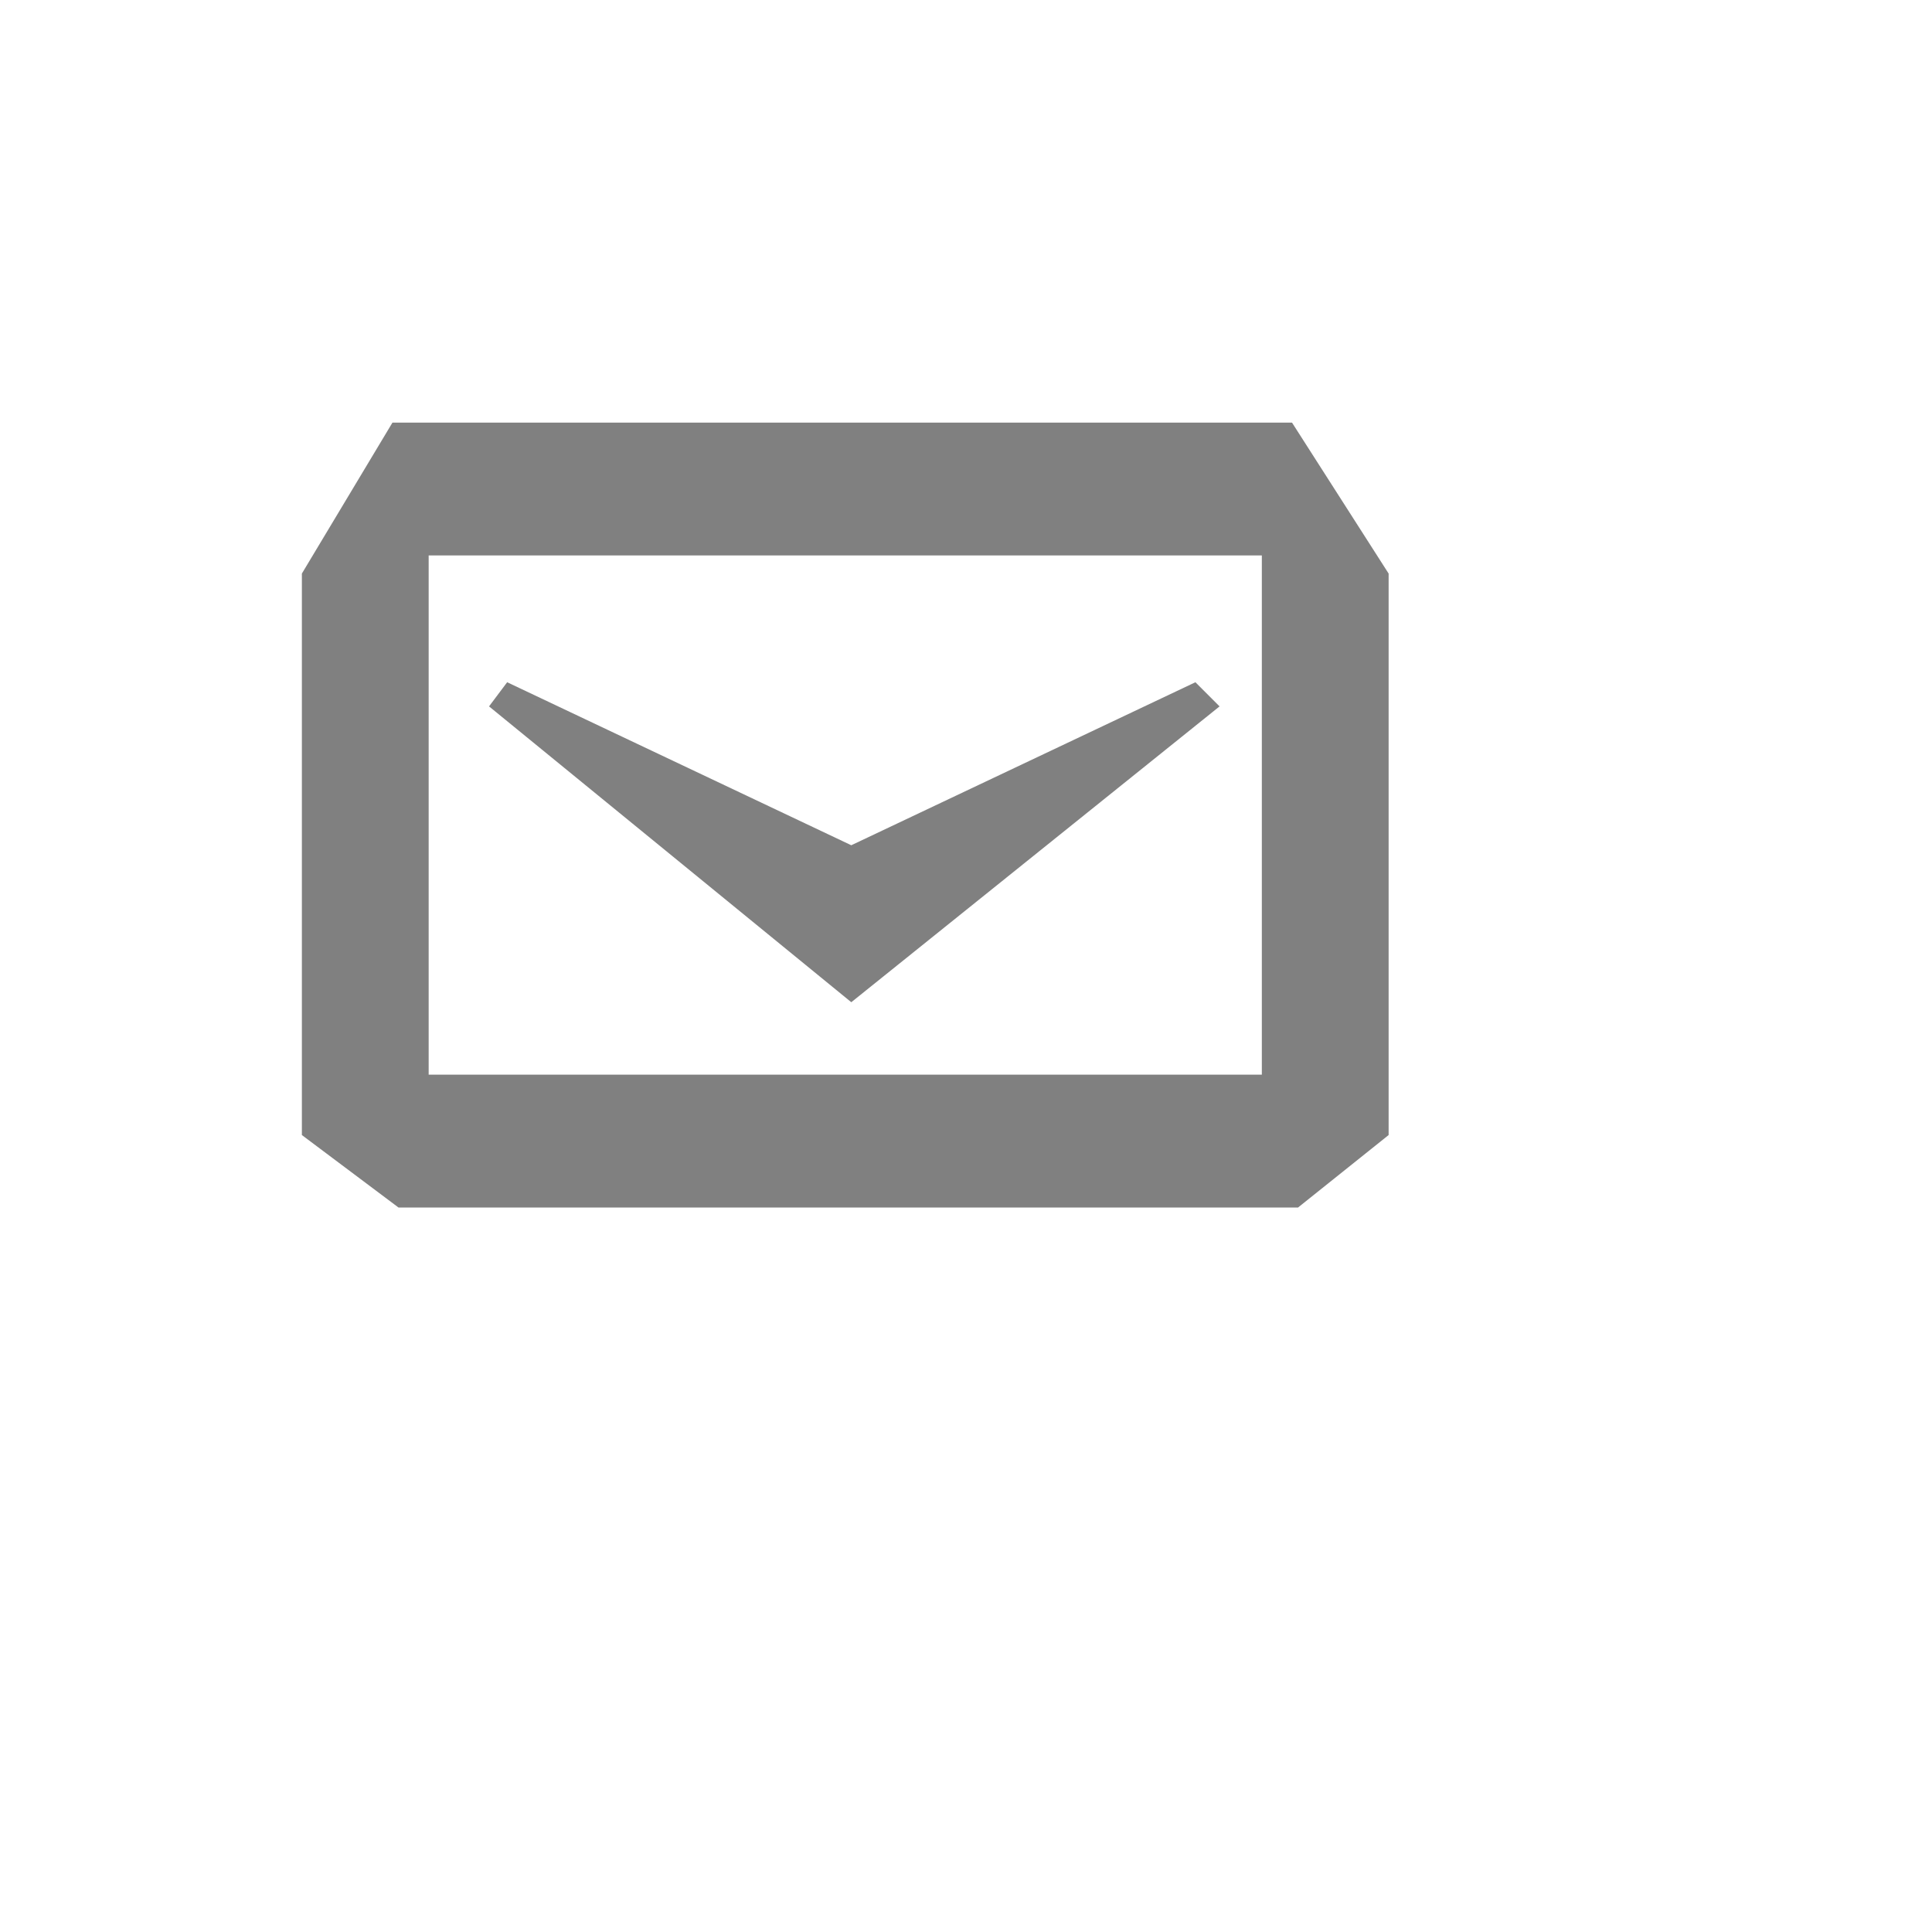 <?xml version="1.0" encoding="utf-8"?>
<!-- Generator: Adobe Illustrator 20.1.0, SVG Export Plug-In . SVG Version: 6.00 Build 0)  -->
<svg version="1.1" id="Layer_1" xmlns="http://www.w3.org/2000/svg" xmlns:xlink="http://www.w3.org/1999/xlink" x="0px" y="0px"
	 viewBox="0 0 32 32" style="enable-background:new 0 0 32 32;" xml:space="preserve">
<style type="text/css">
	.st0{fill:#808080;}
</style>
<path class="st0" d="M20.2,11.7l-0.4-0.4L14.1,14l-5.7-2.7l-0.3,0.4l6,4.9C14.1,16.6,20.2,11.7,20.2,11.7z M21.4,7H6.5L5,9.5v9.3
	L6.6,20h14.9l1.5-1.2V9.5L21.4,7z M20.9,17.8H7.1V9.2h13.8V17.8z"/>
</svg>
